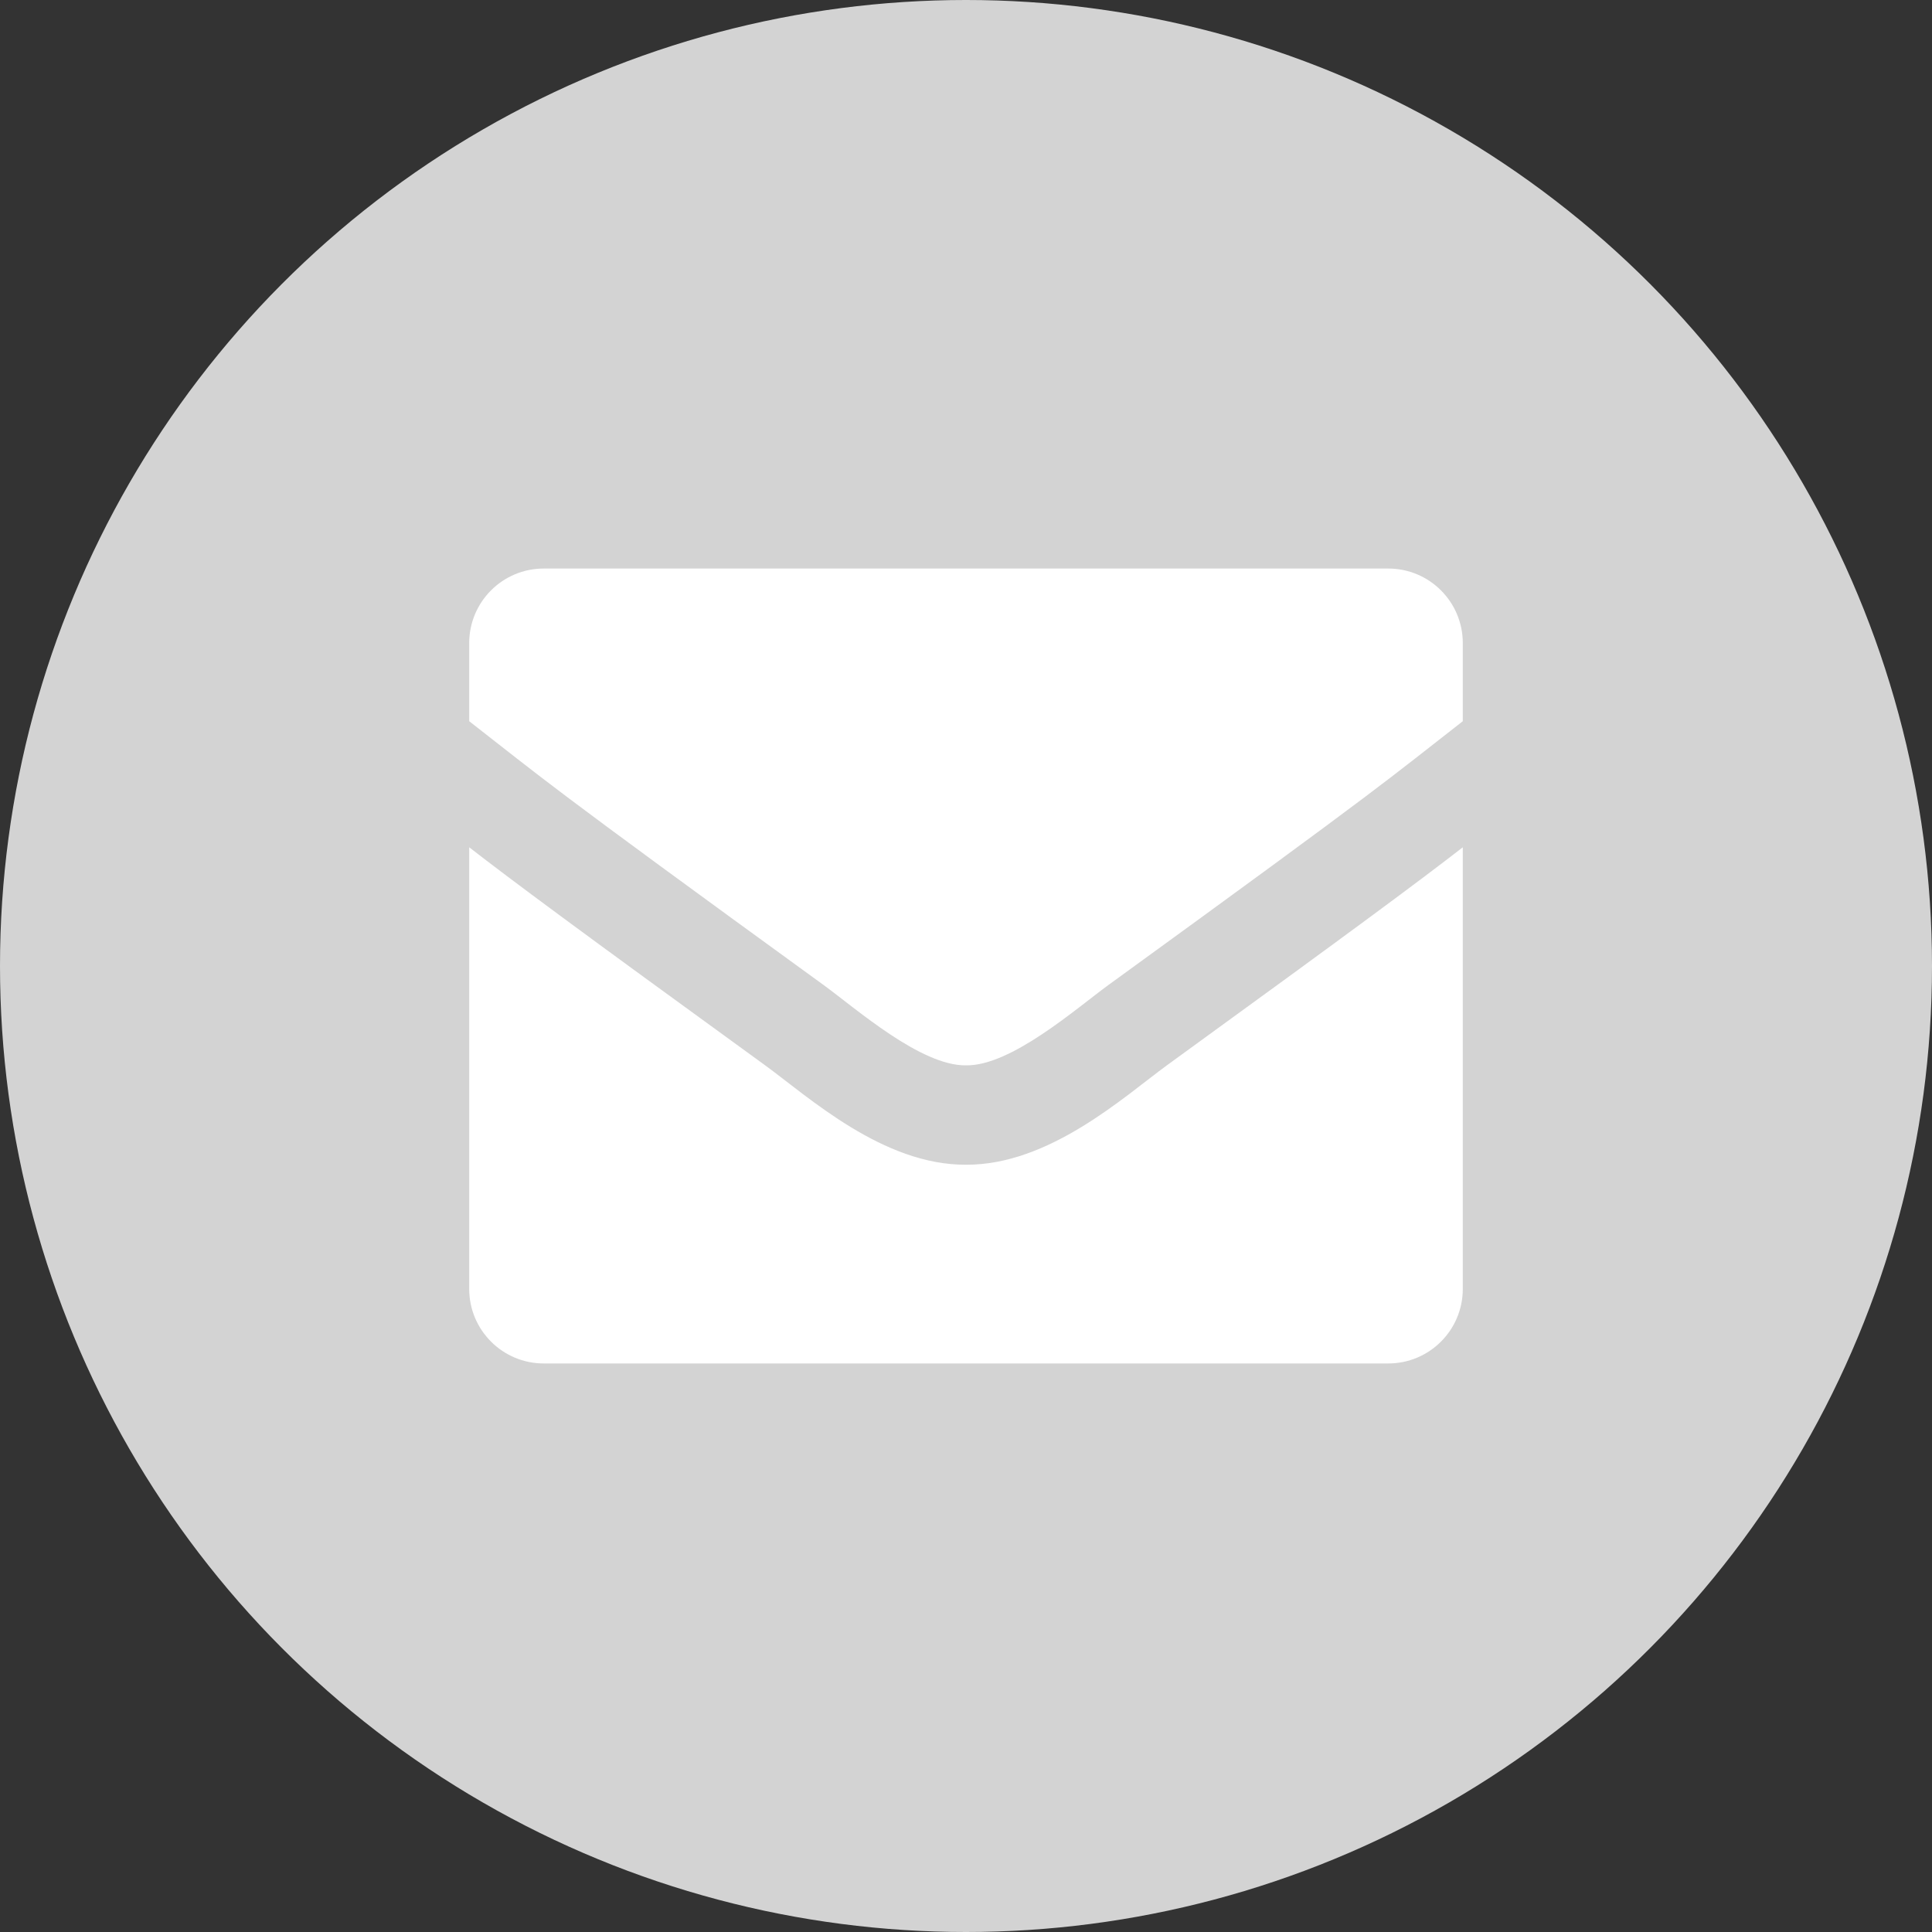 <svg width="50" height="50" viewBox="0 0 50 50" fill="none" xmlns="http://www.w3.org/2000/svg">
<rect x="0" y="0" width="50" height="50" fill="#333333" stroke="none"/>
<circle cx="25" cy="25" r="25" fill="#D3D3D3"/>
<g clip-path="url(#clip0)">
<rect x="9" y="7" width="31.5" height="36.082" fill="white"/>
<path d="M39.143 7H10.857C8.727 7 7 8.727 7 10.857V39.143C7 41.273 8.727 43 10.857 43H39.143C41.273 43 43 41.273 43 39.143V10.857C43 8.727 41.273 7 39.143 7ZM21.313 25.491C14.025 20.202 14.1 20.188 12.143 18.665V16.643C12.143 15.578 13.006 14.714 14.071 14.714H35.929C36.994 14.714 37.857 15.578 37.857 16.643V18.665C35.899 20.189 35.974 20.202 28.687 25.491C27.843 26.106 26.165 27.59 25 27.571C23.835 27.589 22.158 26.107 21.313 25.491ZM37.857 21.928V33.357C37.857 34.422 36.994 35.286 35.929 35.286H14.071C13.006 35.286 12.143 34.422 12.143 33.357V21.928C13.264 22.796 14.821 23.956 19.801 27.57C20.939 28.401 22.853 30.154 25 30.143C27.16 30.154 29.101 28.372 30.201 27.569C35.179 23.956 36.736 22.796 37.857 21.928Z" fill="#D3D3D3"/>
</g>
<rect x="9" y="7" width="31.5" height="36.082" stroke="#D3D3D3"/>
<rect x="9" y="37" width="32" height="7" fill="#D3D3D3"/>
<rect x="9" y="7" width="32" height="7" fill="#D3D3D3"/>
<defs>
<clipPath id="clip0">
<rect x="9" y="7" width="31.5" height="36.082" fill="white"/>
</clipPath>
</defs>
</svg>
